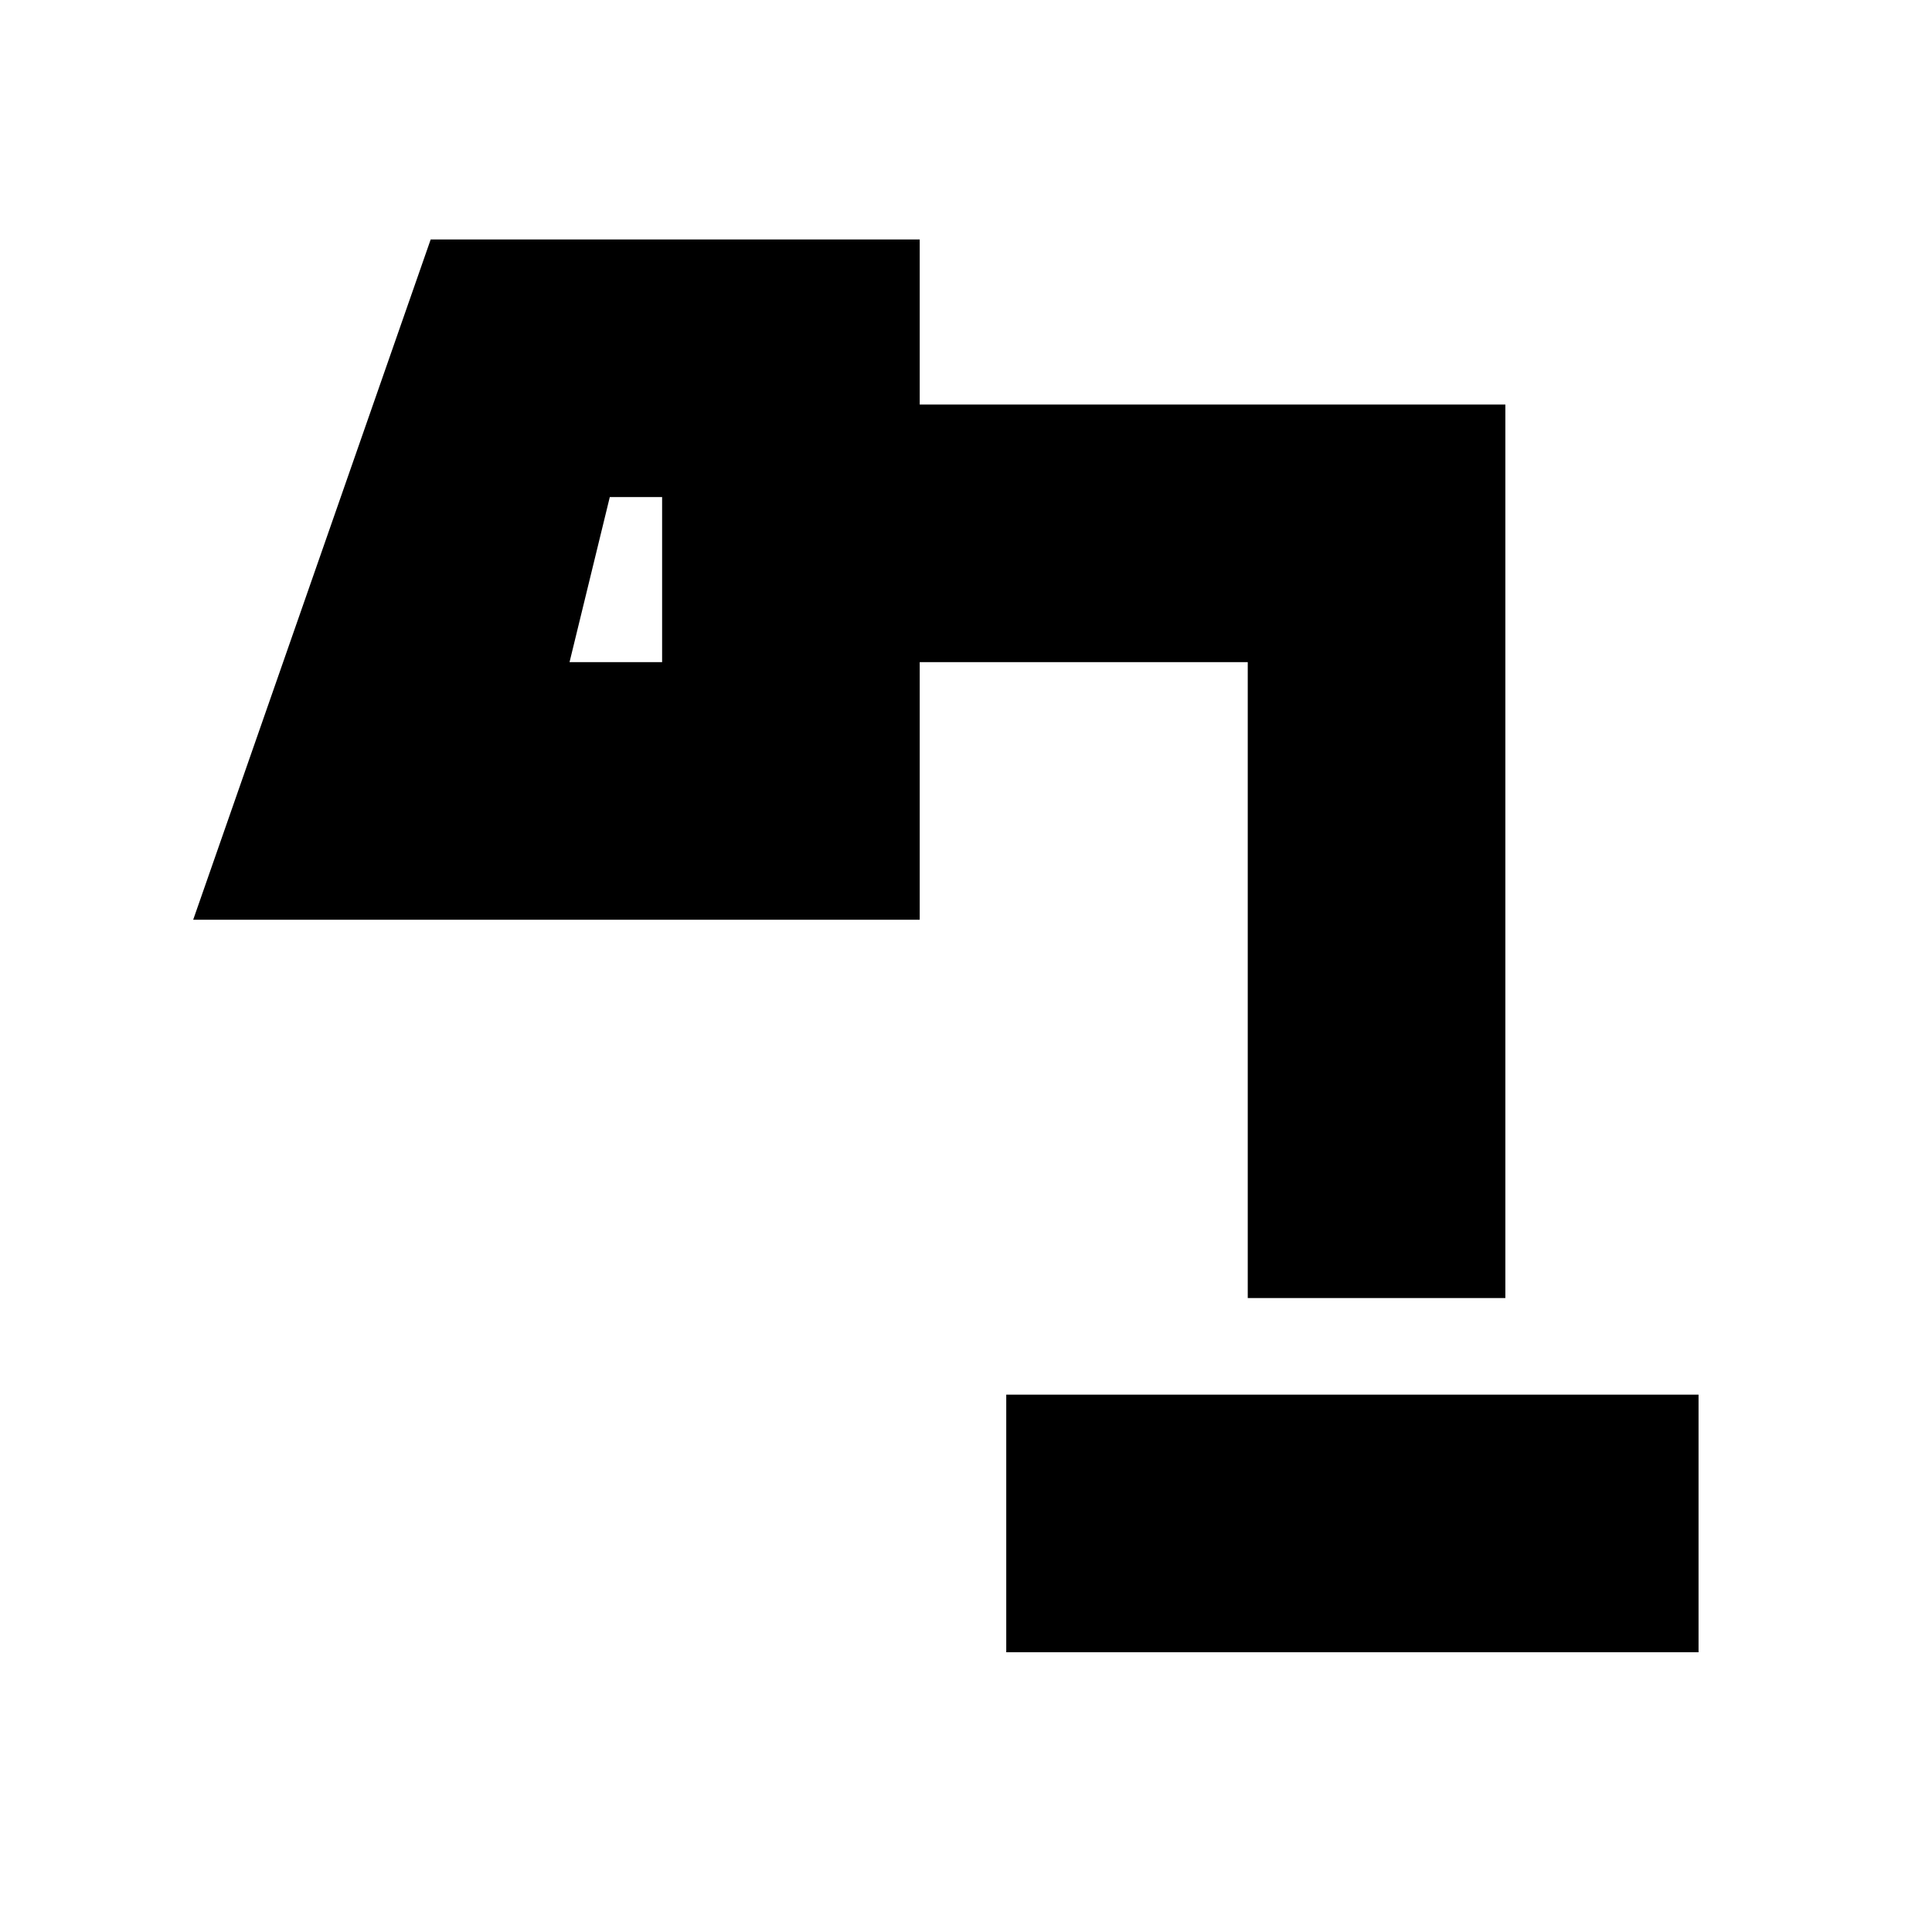 <svg xmlns="http://www.w3.org/2000/svg" height="20" viewBox="0 -960 960 960" width="20"><path d="M500-139v-128h344v128H500ZM283-631h46v-82h-26l-20 82Zm337 316v-316H457v128H96l118-338h243v82h291v444H620ZM283-631h46-46Z"/></svg>